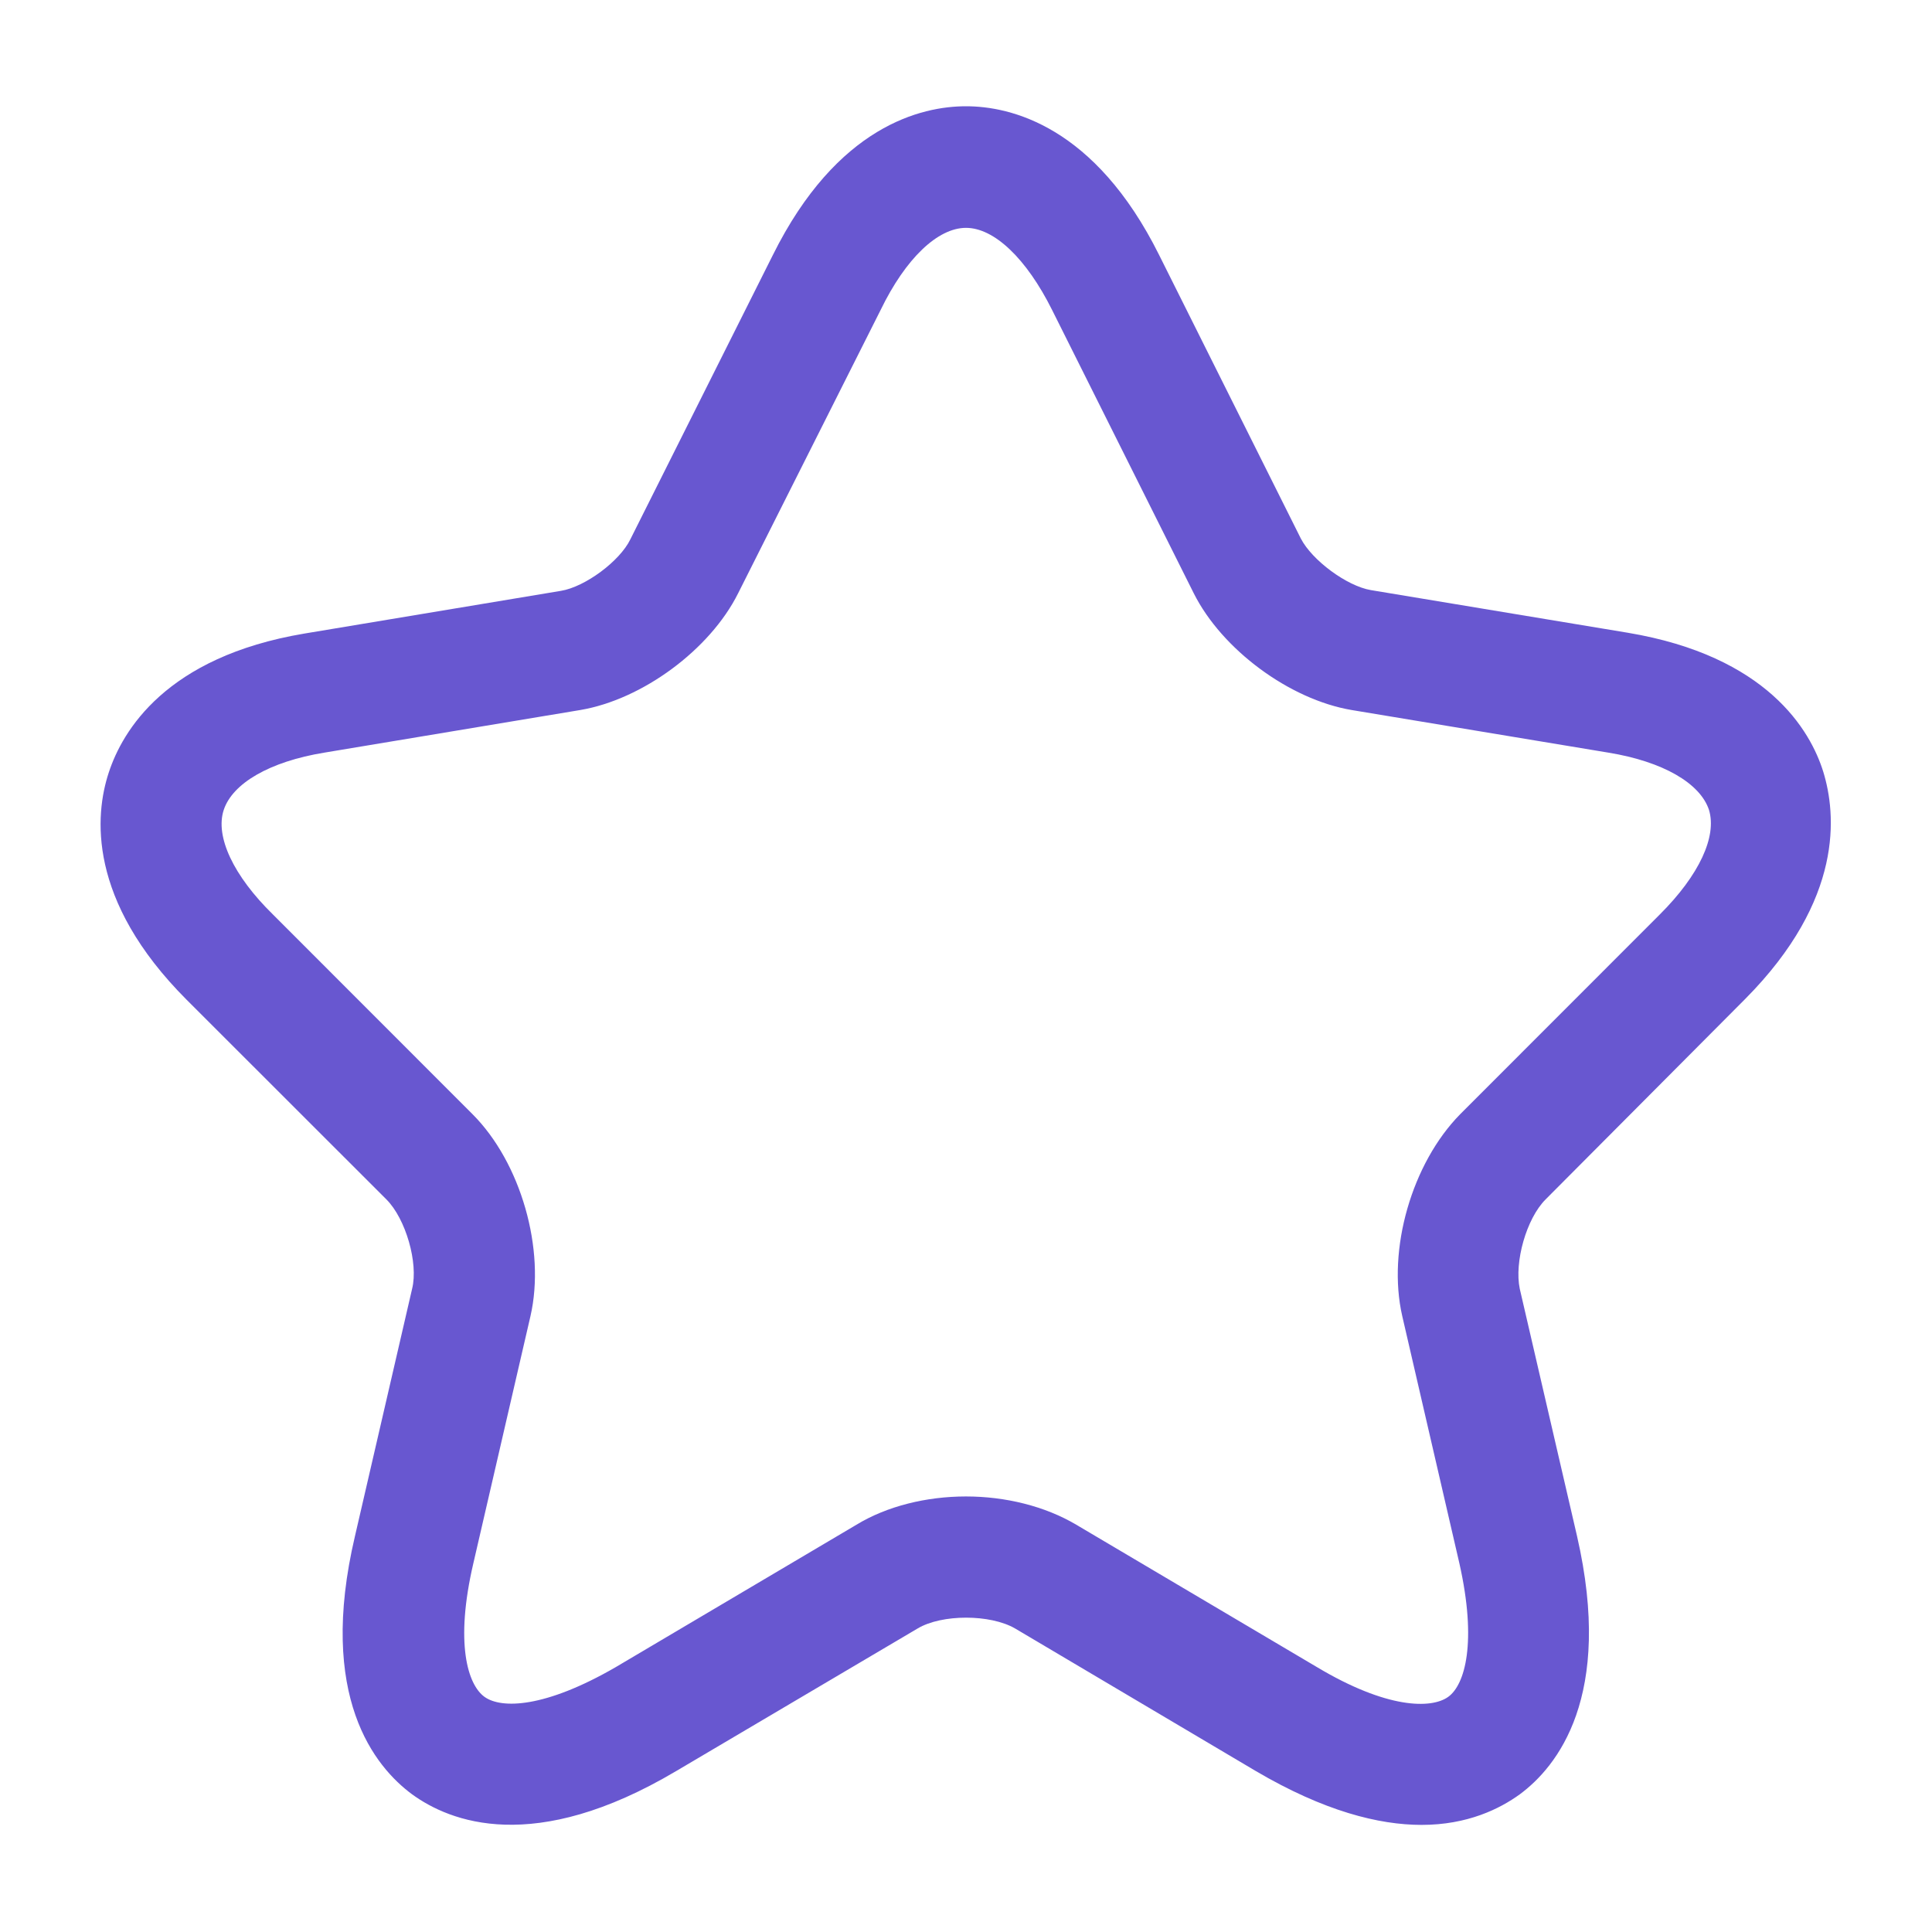 <svg width="16" height="16" viewBox="0 0 16 16" fill="none" xmlns="http://www.w3.org/2000/svg">
<path d="M11.773 15.113C11.42 15.113 10.966 15 10.4 14.667L8.406 13.486C8.2 13.367 7.8 13.367 7.6 13.486L5.6 14.667C4.42 15.367 3.726 15.087 3.413 14.86C3.106 14.633 2.626 14.053 2.94 12.72L3.413 10.673C3.466 10.46 3.36 10.093 3.2 9.933L1.546 8.28C0.72 7.453 0.786 6.747 0.9 6.4C1.013 6.053 1.373 5.44 2.52 5.247L4.646 4.893C4.846 4.86 5.133 4.647 5.22 4.467L6.4 2.113C6.933 1.04 7.633 0.88 8 0.88C8.366 0.88 9.066 1.04 9.6 2.113L10.773 4.46C10.866 4.64 11.153 4.853 11.353 4.887L13.48 5.24C14.633 5.433 14.993 6.047 15.1 6.393C15.206 6.74 15.273 7.447 14.453 8.273L12.8 9.933C12.64 10.093 12.54 10.453 12.586 10.673L13.06 12.72C13.366 14.053 12.893 14.633 12.586 14.86C12.42 14.98 12.153 15.113 11.773 15.113ZM8 12.393C8.326 12.393 8.653 12.473 8.913 12.627L10.906 13.806C11.486 14.153 11.853 14.153 11.993 14.053C12.133 13.953 12.233 13.6 12.086 12.947L11.613 10.9C11.486 10.347 11.693 9.633 12.093 9.227L13.746 7.573C14.073 7.247 14.22 6.927 14.153 6.707C14.08 6.487 13.773 6.307 13.32 6.233L11.193 5.88C10.68 5.793 10.12 5.38 9.886 4.913L8.713 2.567C8.5 2.14 8.233 1.887 8 1.887C7.766 1.887 7.5 2.14 7.293 2.567L6.113 4.913C5.88 5.38 5.32 5.793 4.806 5.88L2.686 6.233C2.233 6.307 1.926 6.487 1.853 6.707C1.78 6.927 1.933 7.253 2.26 7.573L3.913 9.227C4.313 9.627 4.52 10.347 4.393 10.9L3.92 12.947C3.766 13.607 3.873 13.953 4.013 14.053C4.153 14.153 4.513 14.146 5.1 13.806L7.093 12.627C7.346 12.473 7.673 12.393 8 12.393Z" fill="#6857D0"/>
</svg>
